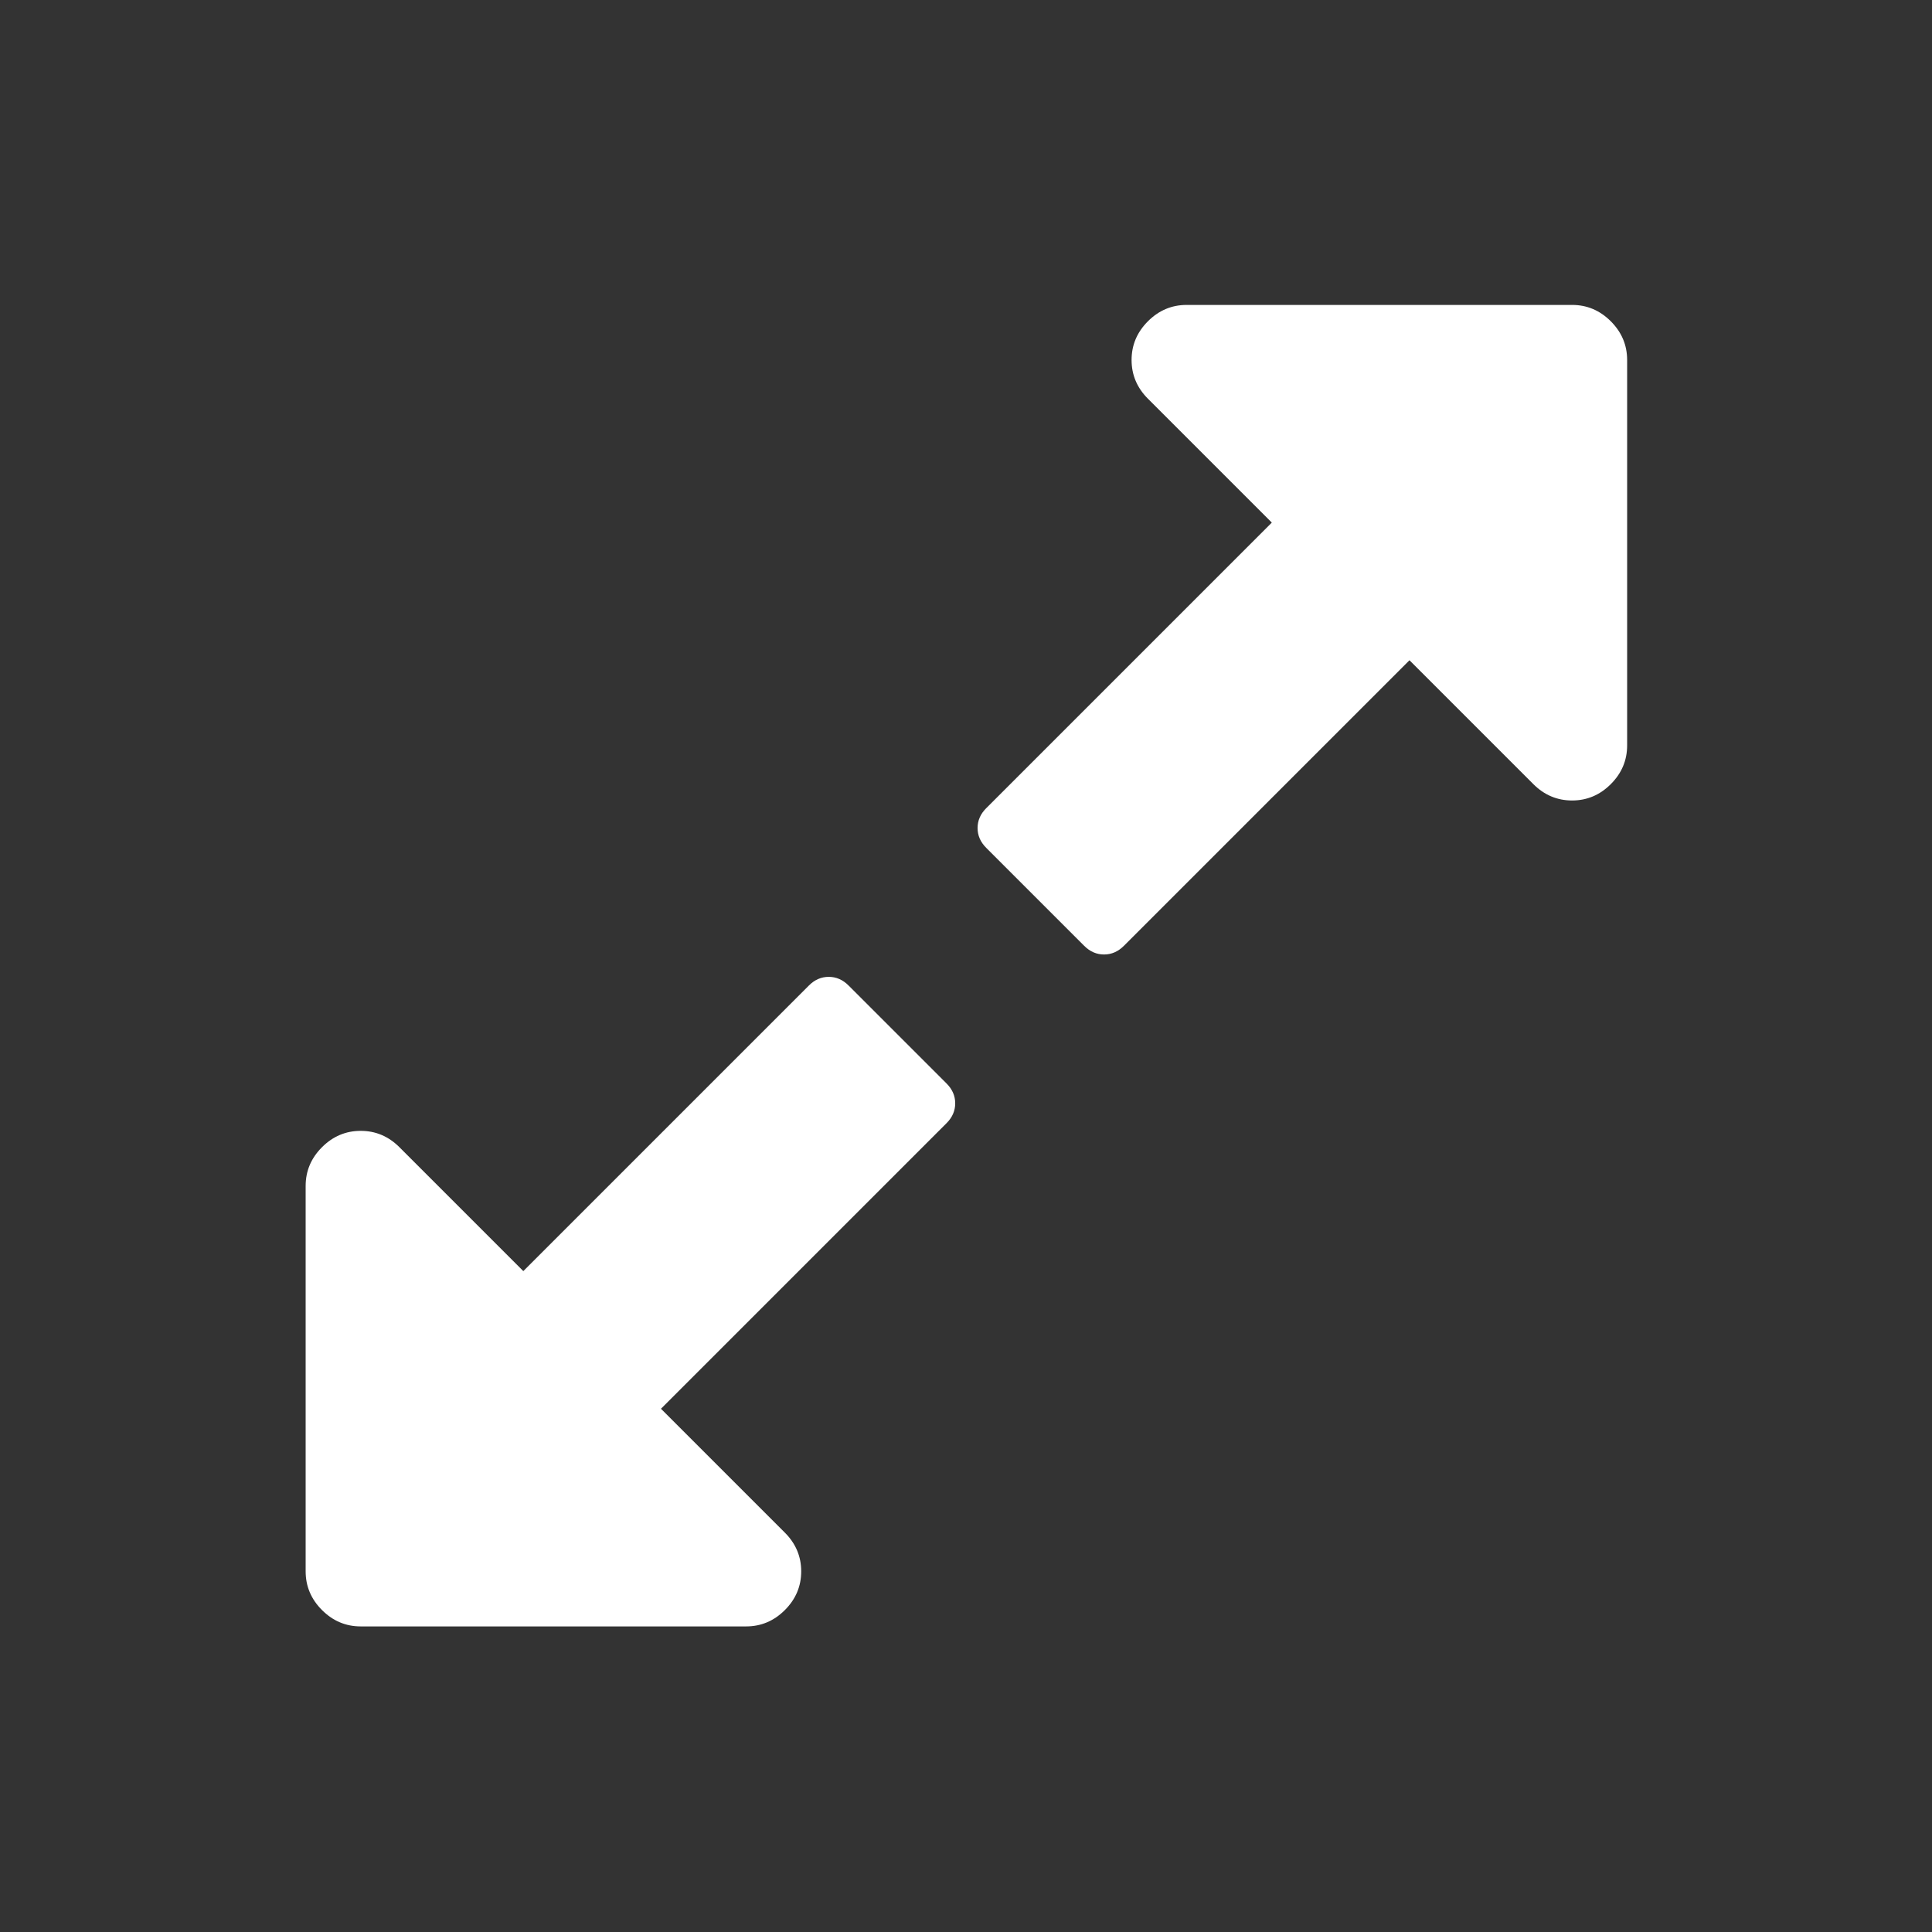 <?xml version="1.0" encoding="UTF-8" standalone="no"?>
<svg
   viewBox="0 -256 512 512"
   id="svg2989"
   version="1.1"
   inkscape:version="1.3 (0e150ed6c4, 2023-07-21)"
   width="512"
   height="512"
   sodipodi:docname="size.svg"
   xmlns:inkscape="http://www.inkscape.org/namespaces/inkscape"
   xmlns:sodipodi="http://sodipodi.sourceforge.net/DTD/sodipodi-0.dtd"
   xmlns="http://www.w3.org/2000/svg"
   xmlns:svg="http://www.w3.org/2000/svg"
   xmlns:rdf="http://www.w3.org/1999/02/22-rdf-syntax-ns#"
   xmlns:cc="http://creativecommons.org/ns#"
   xmlns:dc="http://purl.org/dc/elements/1.1/">
  <rect x="0" y="-256" width="512" height="512" fill="#333333" stroke="none"/>
  <defs
     id="defs2997" />
  <sodipodi:namedview
     pagecolor="#000000"
     bordercolor="#666666"
     borderopacity="1"
     objecttolerance="10"
     gridtolerance="10"
     guidetolerance="10"
     inkscape:pageopacity="0"
     inkscape:pageshadow="2"
     inkscape:window-width="1206"
     inkscape:window-height="724"
     id="namedview2995"
     showgrid="false"
     inkscape:zoom="0.13169643"
     inkscape:cx="899.7966"
     inkscape:cy="895.99999"
     inkscape:window-x="630"
     inkscape:window-y="466"
     inkscape:window-maximized="0"
     inkscape:current-layer="svg2989"
     inkscape:showpageshadow="0"
     inkscape:pagecheckerboard="0"
     inkscape:deskcolor="#505050" />
  <g
     transform="matrix(0.228,0,0,-0.228,81,145.833)"
     id="g2991"
     style="fill:#ffffff;fill-opacity:1;stroke:none">
    <path
       d="m 755,480 q 0,-13 -10,-23 L 413,125 557,-19 q 19,-19 19,-45 0,-26 -19,-45 -19,-19 -45,-19 H 64 q -26,0 -45,19 -19,19 -19,45 v 448 q 0,26 19,45 19,19 45,19 26,0 45,-19 L 253,285 585,617 q 10,10 23,10 13,0 23,-10 L 745,503 q 10,-10 10,-23 z m 781,864 V 896 q 0,-26 -19,-45 -19,-19 -45,-19 -26,0 -45,19 L 1283,995 951,663 q -10,-10 -23,-10 -13,0 -23,10 L 791,777 q -10,10 -10,23 0,13 10,23 l 332,332 -144,144 q -19,19 -19,45 0,26 19,45 19,19 45,19 h 448 q 26,0 45,-19 19,-19 19,-45 z"
       id="path2993"
       inkscape:connector-curvature="0"
       style="fill:#ffffff;fill-opacity:1;stroke:none" />
  </g>
  <rect
     style="fill:#ffffff;fill-opacity:0;fill-rule:evenodd;stroke-width:5.288;stroke-linecap:round;stroke-dasharray:10.576, 21.151;paint-order:markers stroke fill"
     id="rect2"
     width="512"
     height="512"
     x="0"
     y="-256" />
</svg>
